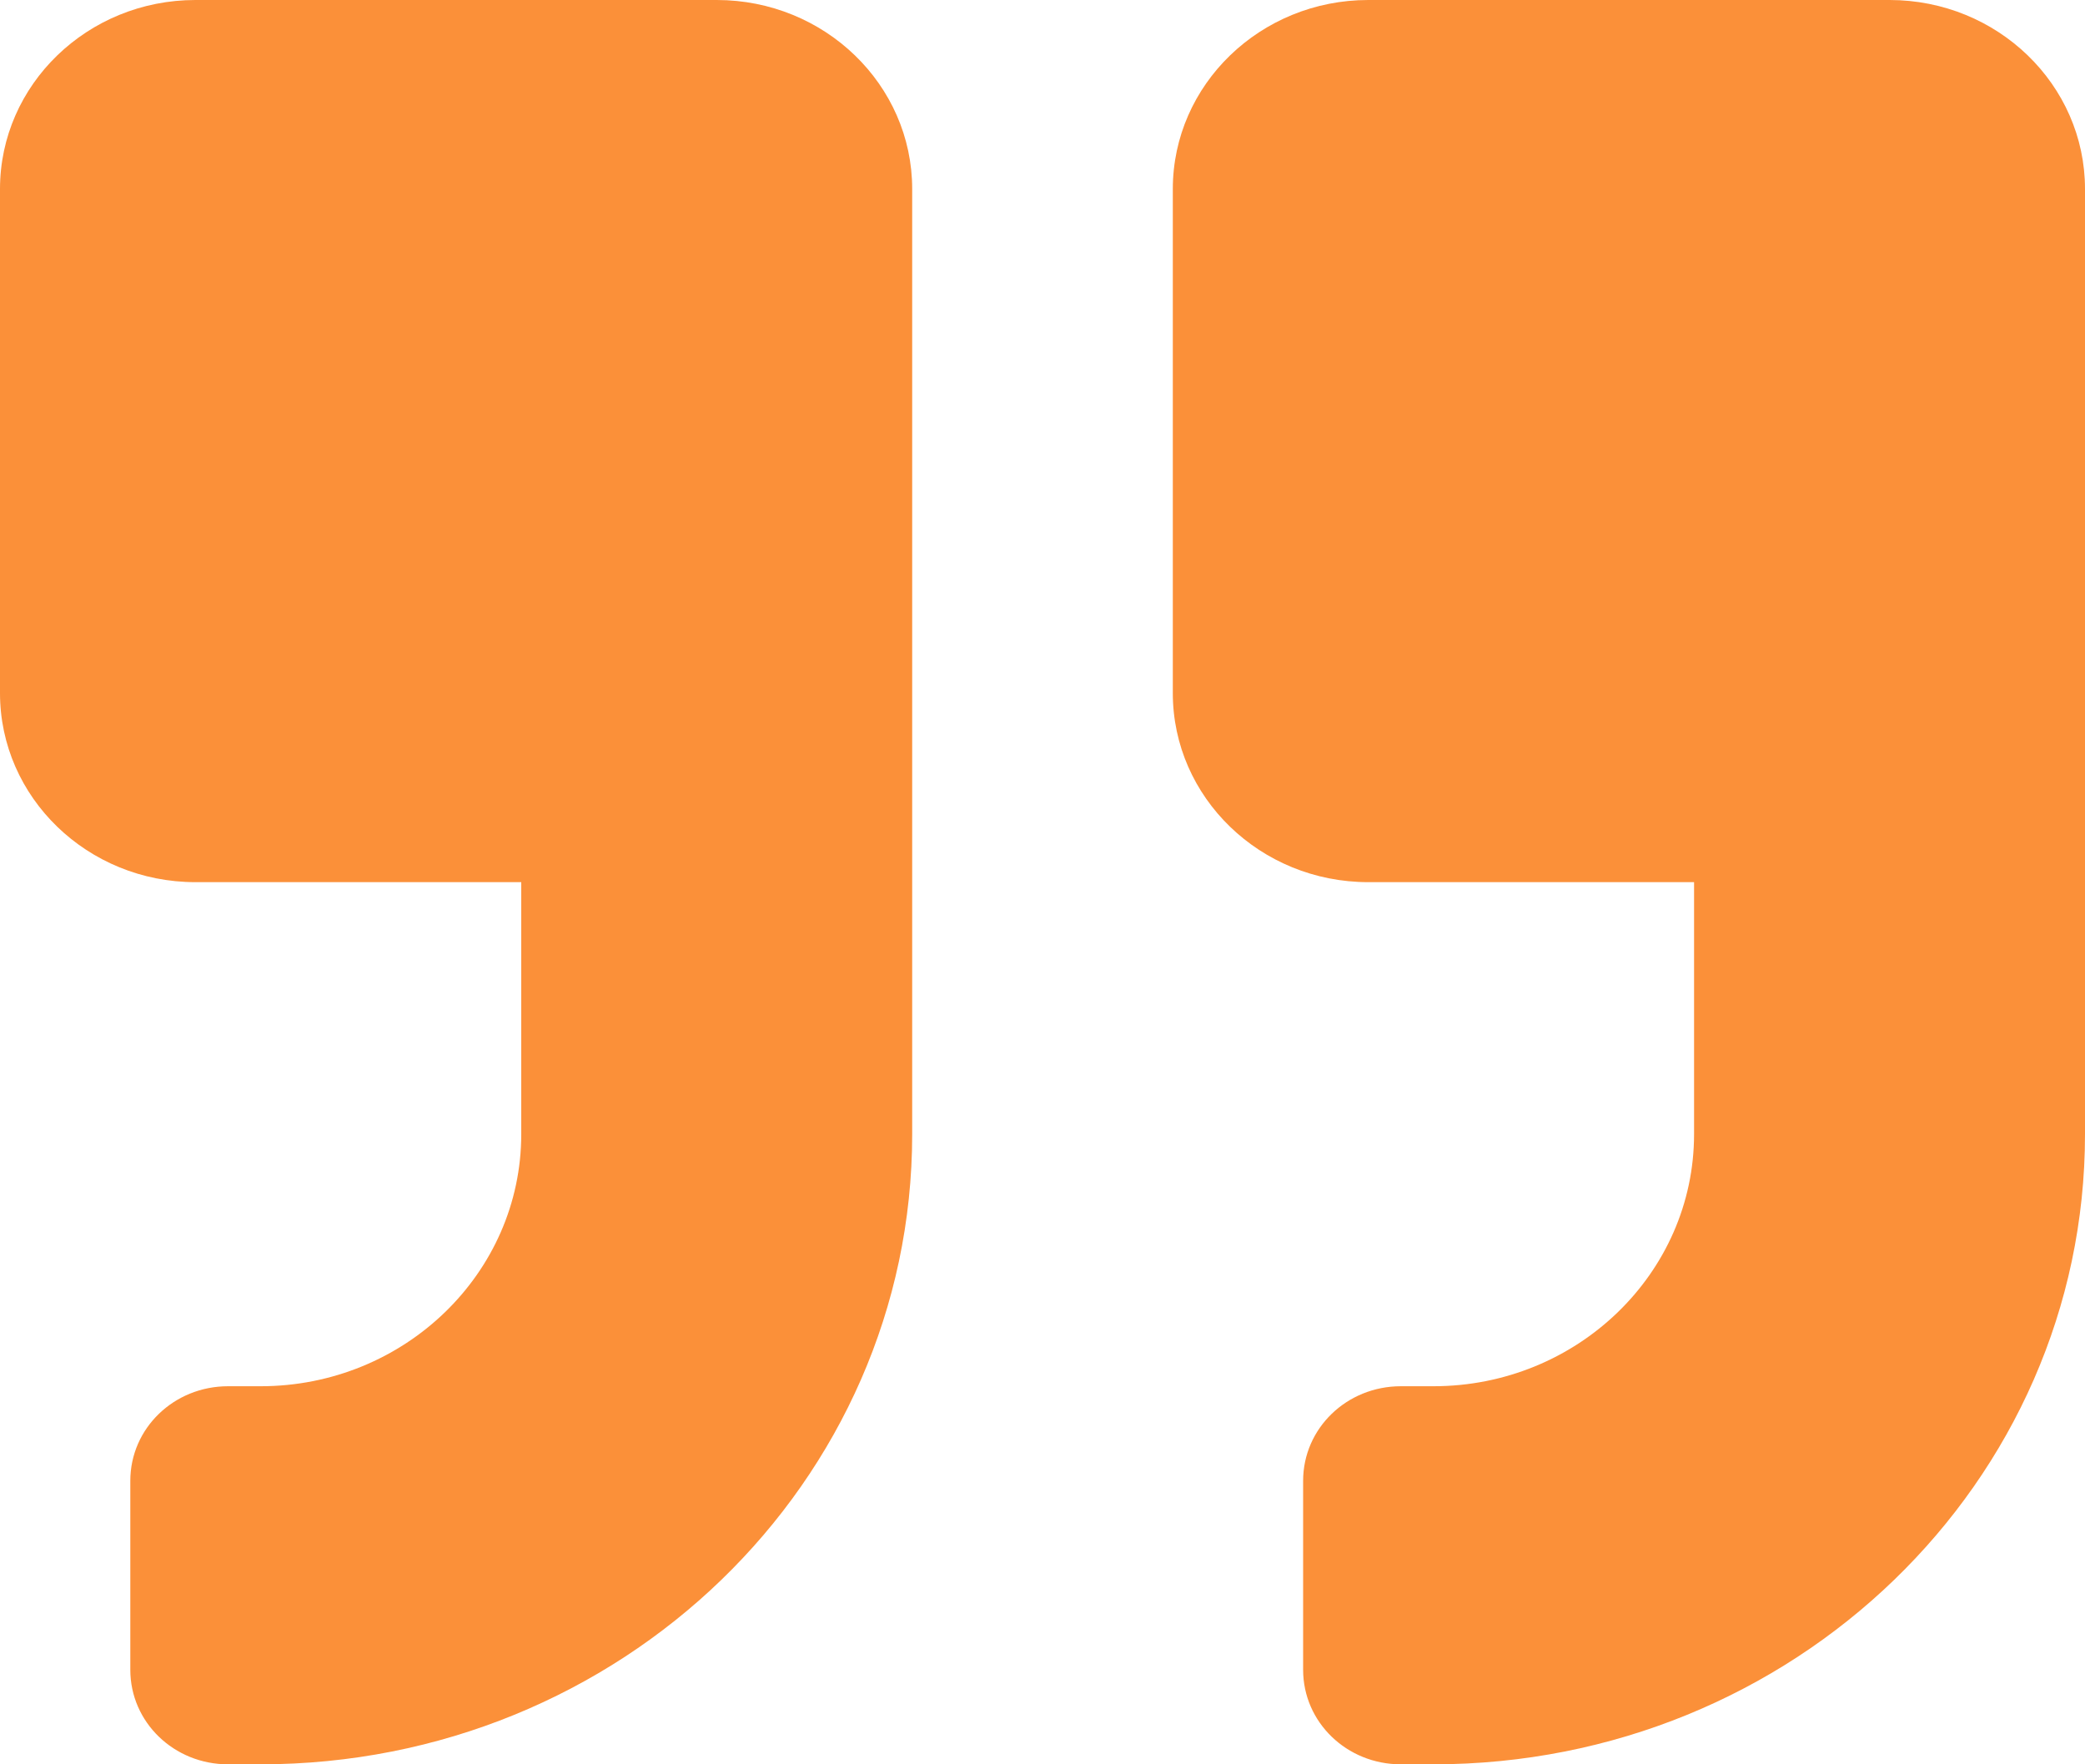<svg width="52" height="44" viewBox="0 0 52 44" fill="none" xmlns="http://www.w3.org/2000/svg">
<path d="M47.125 0H34.125C31.434 0 29.25 2.112 29.25 4.714V17.286C29.25 19.888 31.434 22 34.125 22H42.25V28.286C42.25 31.753 39.335 34.571 35.75 34.571H34.938C33.587 34.571 32.5 35.622 32.5 36.929V41.643C32.5 42.949 33.587 44 34.938 44H35.75C44.728 44 52 36.968 52 28.286V4.714C52 2.112 49.816 0 47.125 0ZM17.875 0H4.875C2.184 0 0 2.112 0 4.714V17.286C0 19.888 2.184 22 4.875 22H13V28.286C13 31.753 10.085 34.571 6.5 34.571H5.688C4.337 34.571 3.25 35.622 3.25 36.929V41.643C3.25 42.949 4.337 44 5.688 44H6.5C15.478 44 22.75 36.968 22.75 28.286V4.714C22.75 2.112 20.566 0 17.875 0Z" fill="#FB9039"/>
</svg>
